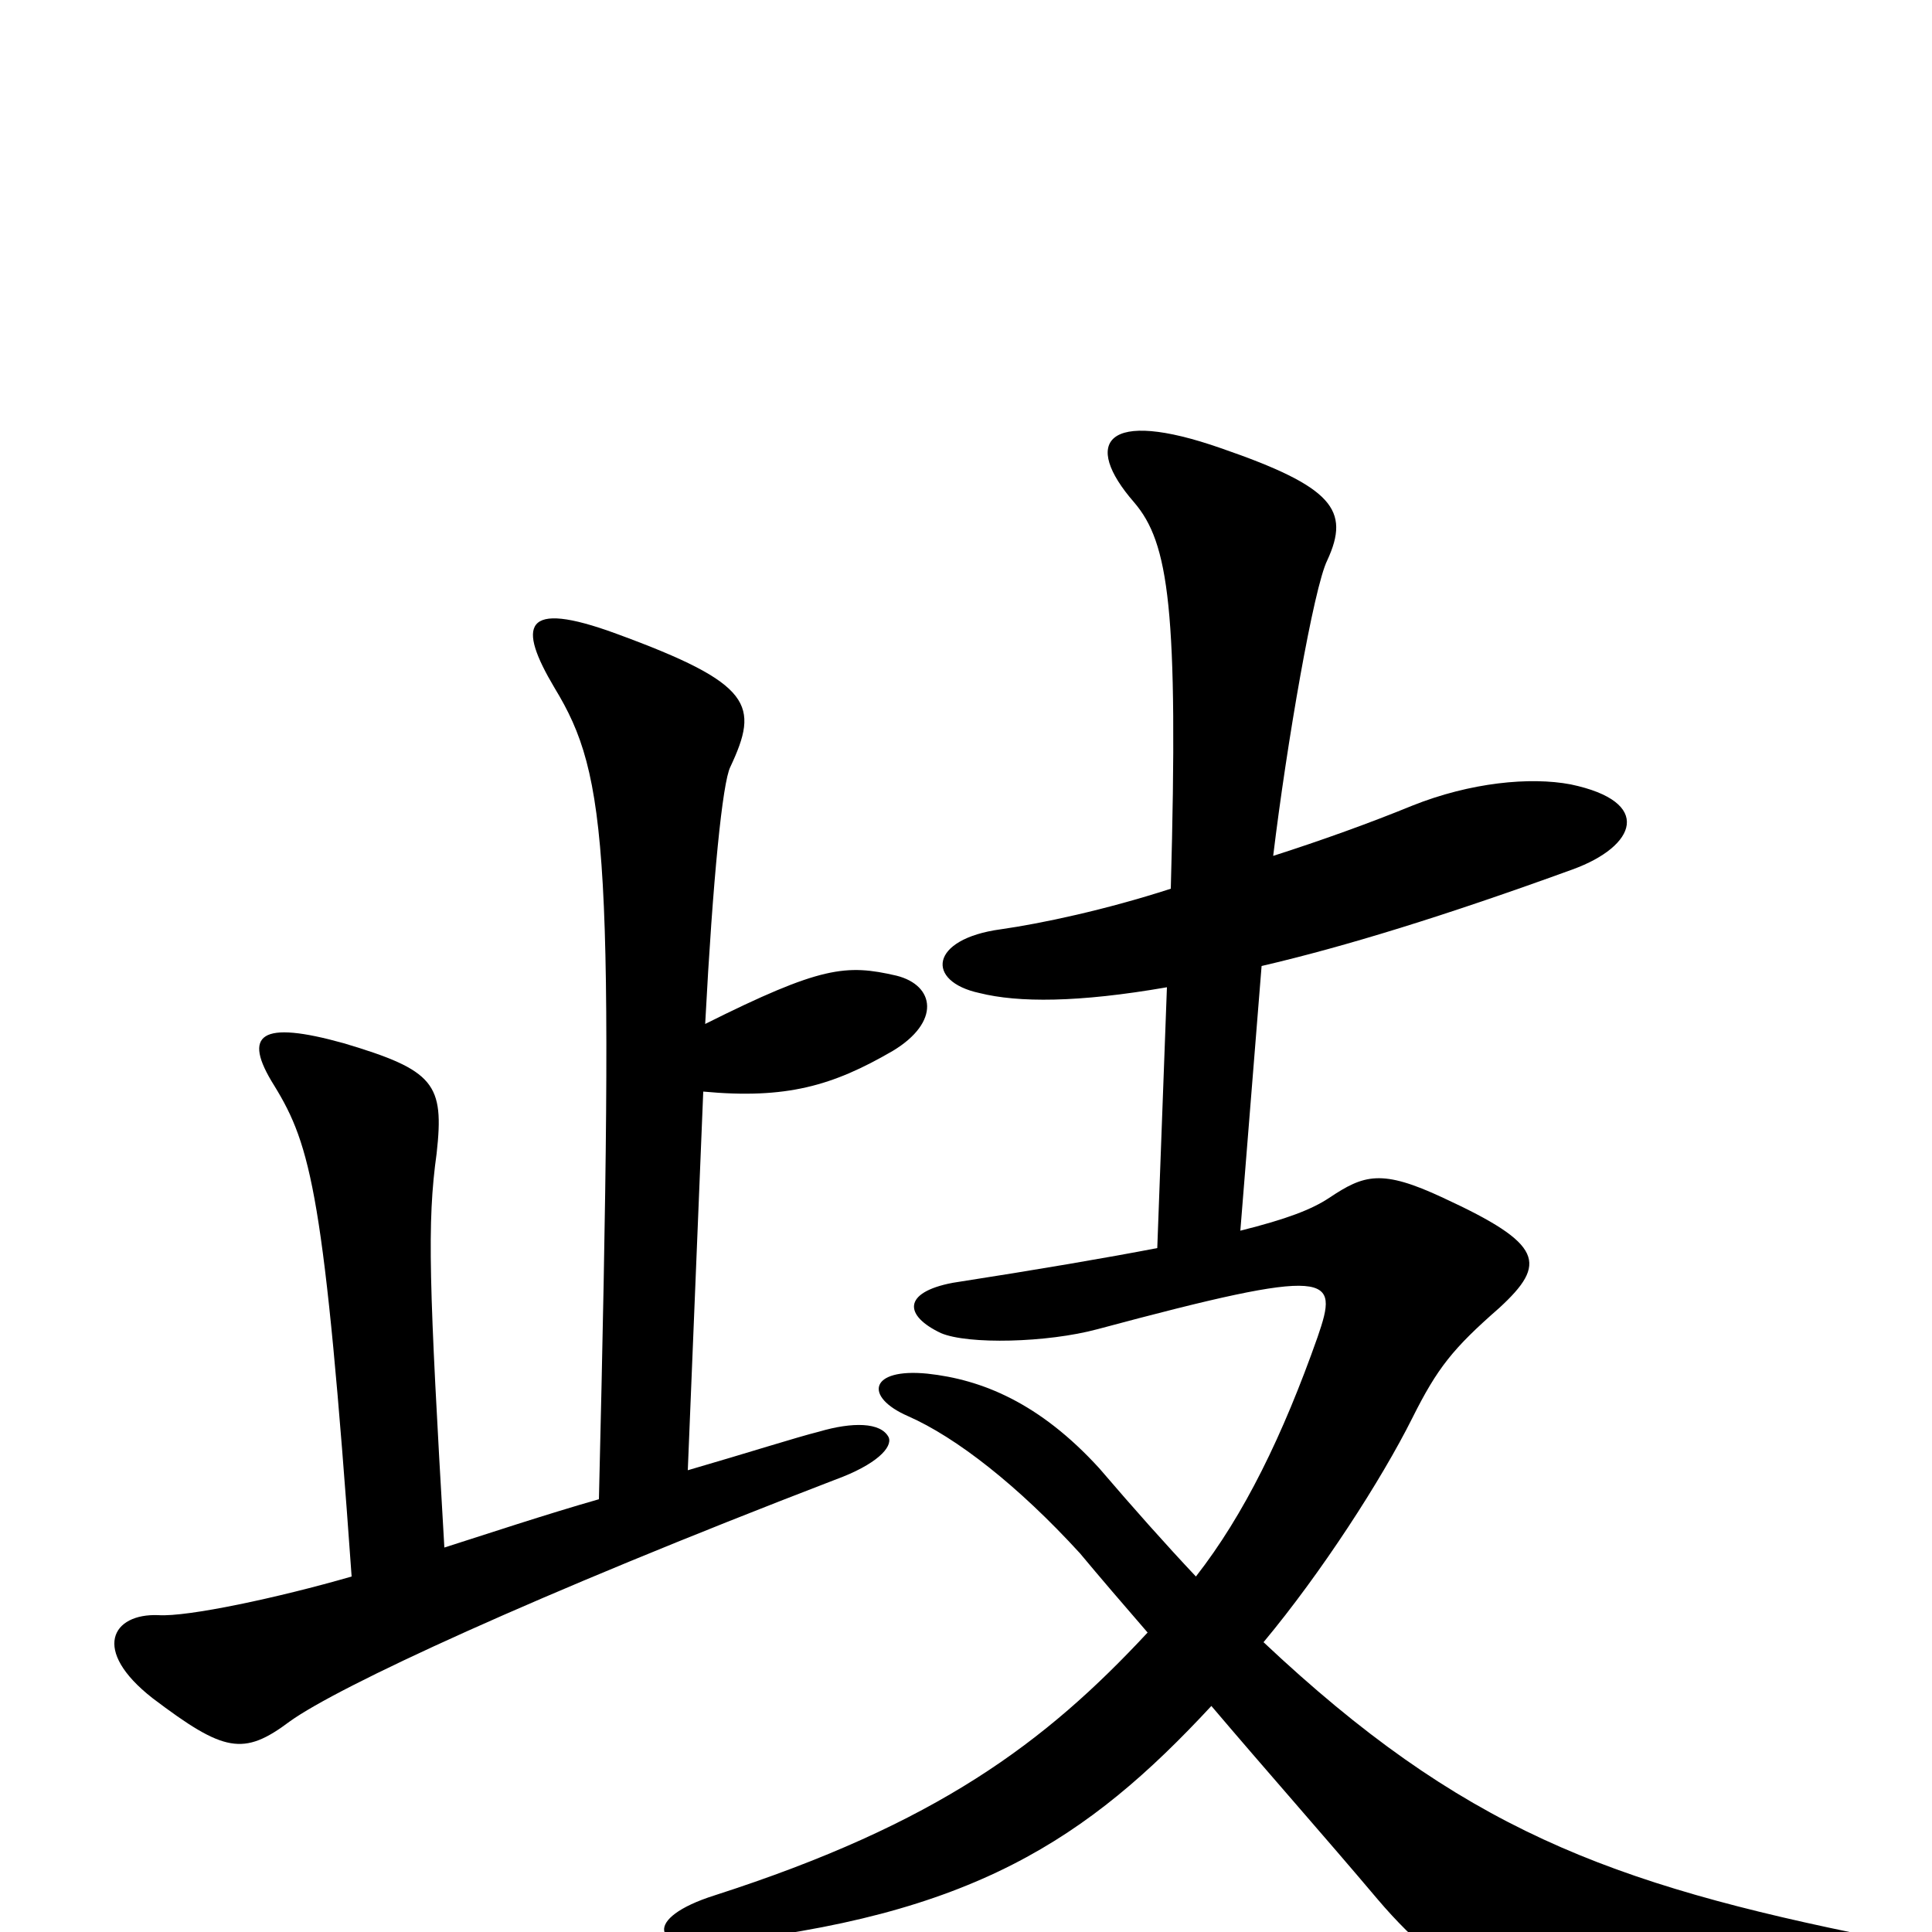 <svg xmlns="http://www.w3.org/2000/svg" viewBox="0 -1000 1000 1000">
	<path fill="#000000" d="M464 -495C438 -501 425 -500 365 -470C369 -546 374 -595 378 -603C393 -635 390 -646 319 -672C270 -690 268 -676 287 -644C315 -598 318 -558 310 -224C282 -216 252 -206 230 -199C222 -336 221 -367 226 -403C230 -439 225 -446 178 -460C135 -472 125 -465 142 -438C161 -407 168 -381 182 -184C144 -173 97 -163 82 -164C58 -165 47 -146 79 -121C116 -93 126 -91 150 -109C175 -127 276 -174 432 -234C454 -242 462 -251 460 -256C456 -264 441 -264 424 -259C412 -256 387 -248 356 -239L364 -435C407 -431 431 -438 462 -456C487 -471 484 -490 464 -495ZM974 31C1006 25 1002 9 972 3C832 -25 756 -54 654 -150C684 -186 715 -234 731 -266C744 -292 752 -302 776 -323C801 -346 799 -356 747 -380C715 -395 706 -392 688 -380C679 -374 666 -369 642 -363L653 -500C696 -510 748 -526 814 -550C847 -562 856 -585 813 -594C792 -598 761 -595 731 -583C709 -574 684 -565 659 -557C666 -615 680 -696 687 -710C699 -736 690 -748 632 -768C572 -789 560 -771 587 -740C605 -719 610 -685 606 -540C572 -529 539 -522 518 -519C481 -514 479 -492 507 -486C527 -481 558 -481 604 -489L599 -354C573 -349 538 -343 493 -336C467 -331 468 -319 487 -310C501 -304 542 -305 568 -312C691 -345 693 -340 682 -308C664 -257 644 -216 619 -184C603 -201 587 -219 569 -240C538 -274 508 -286 480 -289C450 -292 447 -277 470 -267C495 -256 527 -231 559 -196C569 -184 581 -170 594 -155C541 -98 485 -56 370 -19C332 -7 339 9 367 6C503 -8 563 -48 627 -117C655 -84 686 -49 713 -17C752 29 793 47 830 45C881 43 943 37 974 31Z"/>
</svg>